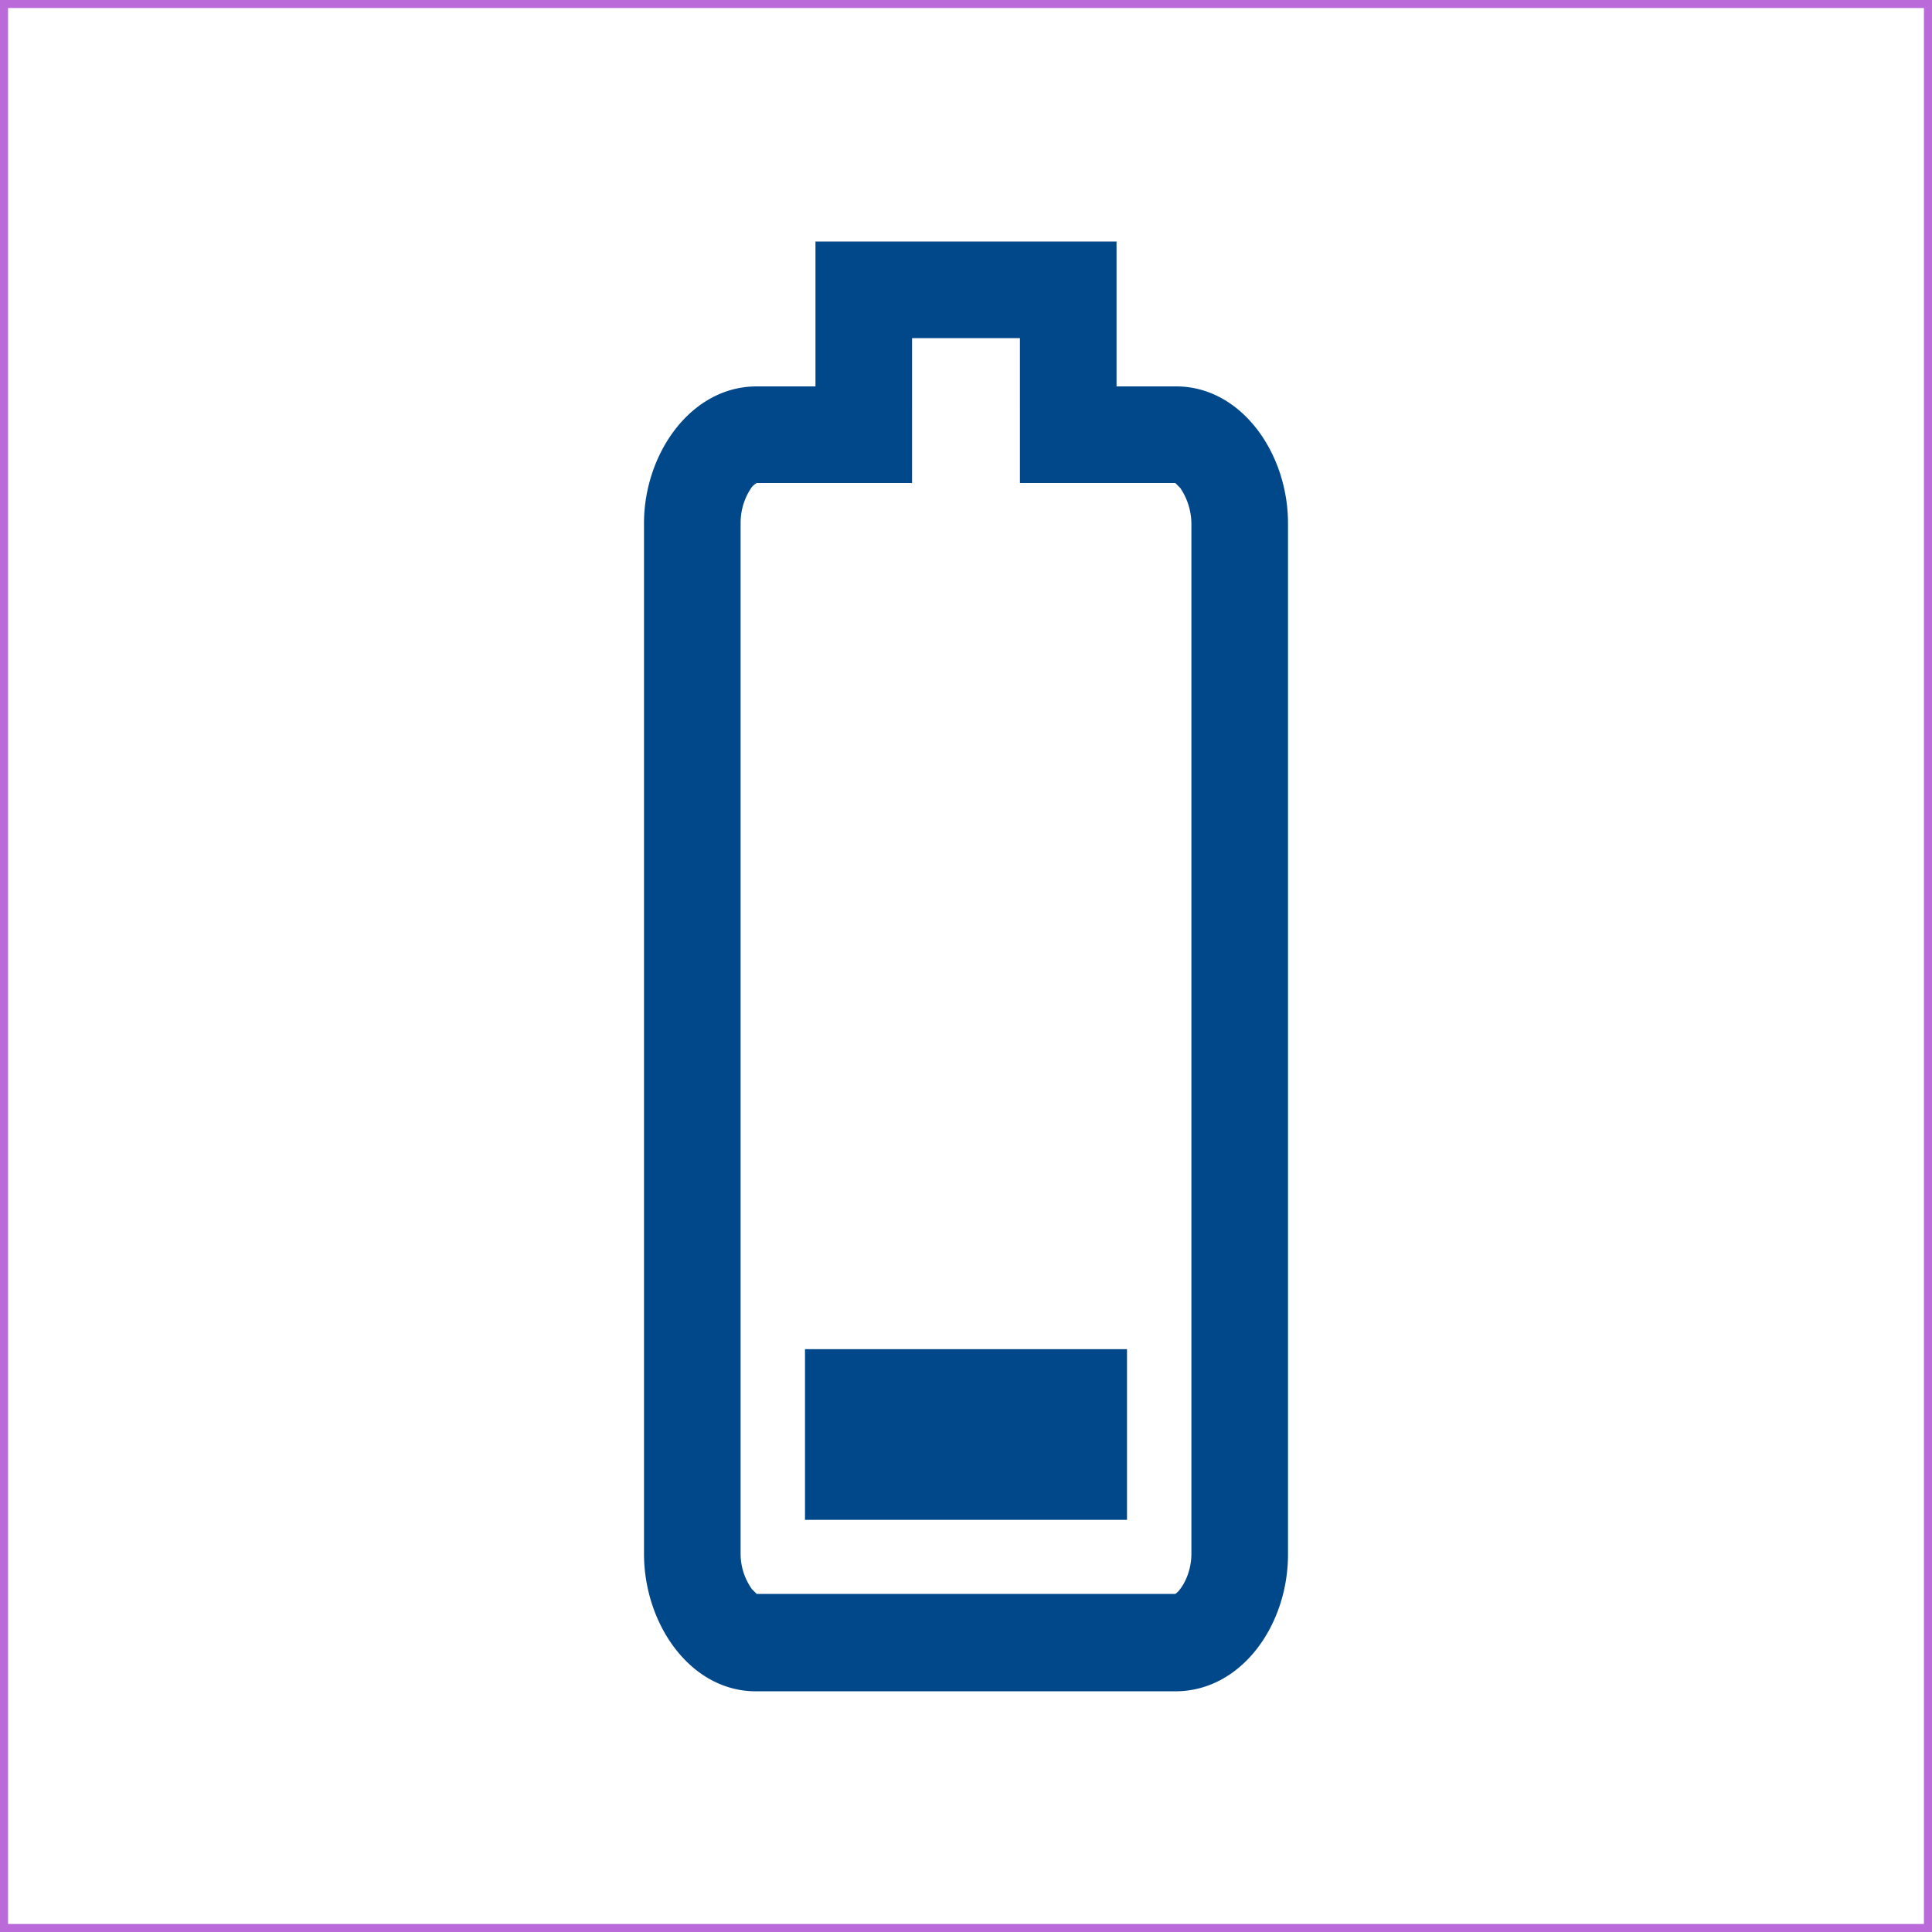 <svg xmlns="http://www.w3.org/2000/svg" fill="none" viewBox="0 0 24 24"><defs/><path fill="#01488A" d="M14 16.76h-4v2.12h4v-2.12z"/><path fill="#01488A" fill-rule="evenodd" d="M13.87 3h-3.74v1.8H9.4C8.58 4.8 8 5.64 8 6.5V19.3c0 .88.58 1.71 1.39 1.71h5.21c.82 0 1.4-.82 1.4-1.7V6.5c0-.87-.58-1.7-1.39-1.7h-.74V3zm-1.2 3h1.93l.06.06c.07.1.14.26.14.45V19.3c0 .19-.07.35-.14.44a.23.23 0 01-.06.06H9.4l-.06-.06a.76.76 0 01-.14-.45V6.5c0-.2.07-.35.14-.45a.25.25 0 01.06-.05h1.93V4.2h1.34V6z" clip-rule="evenodd"/><path stroke="#BB6BD9" stroke-width=".1" d="M.05.05h23.9v23.9H.05z"/></svg>